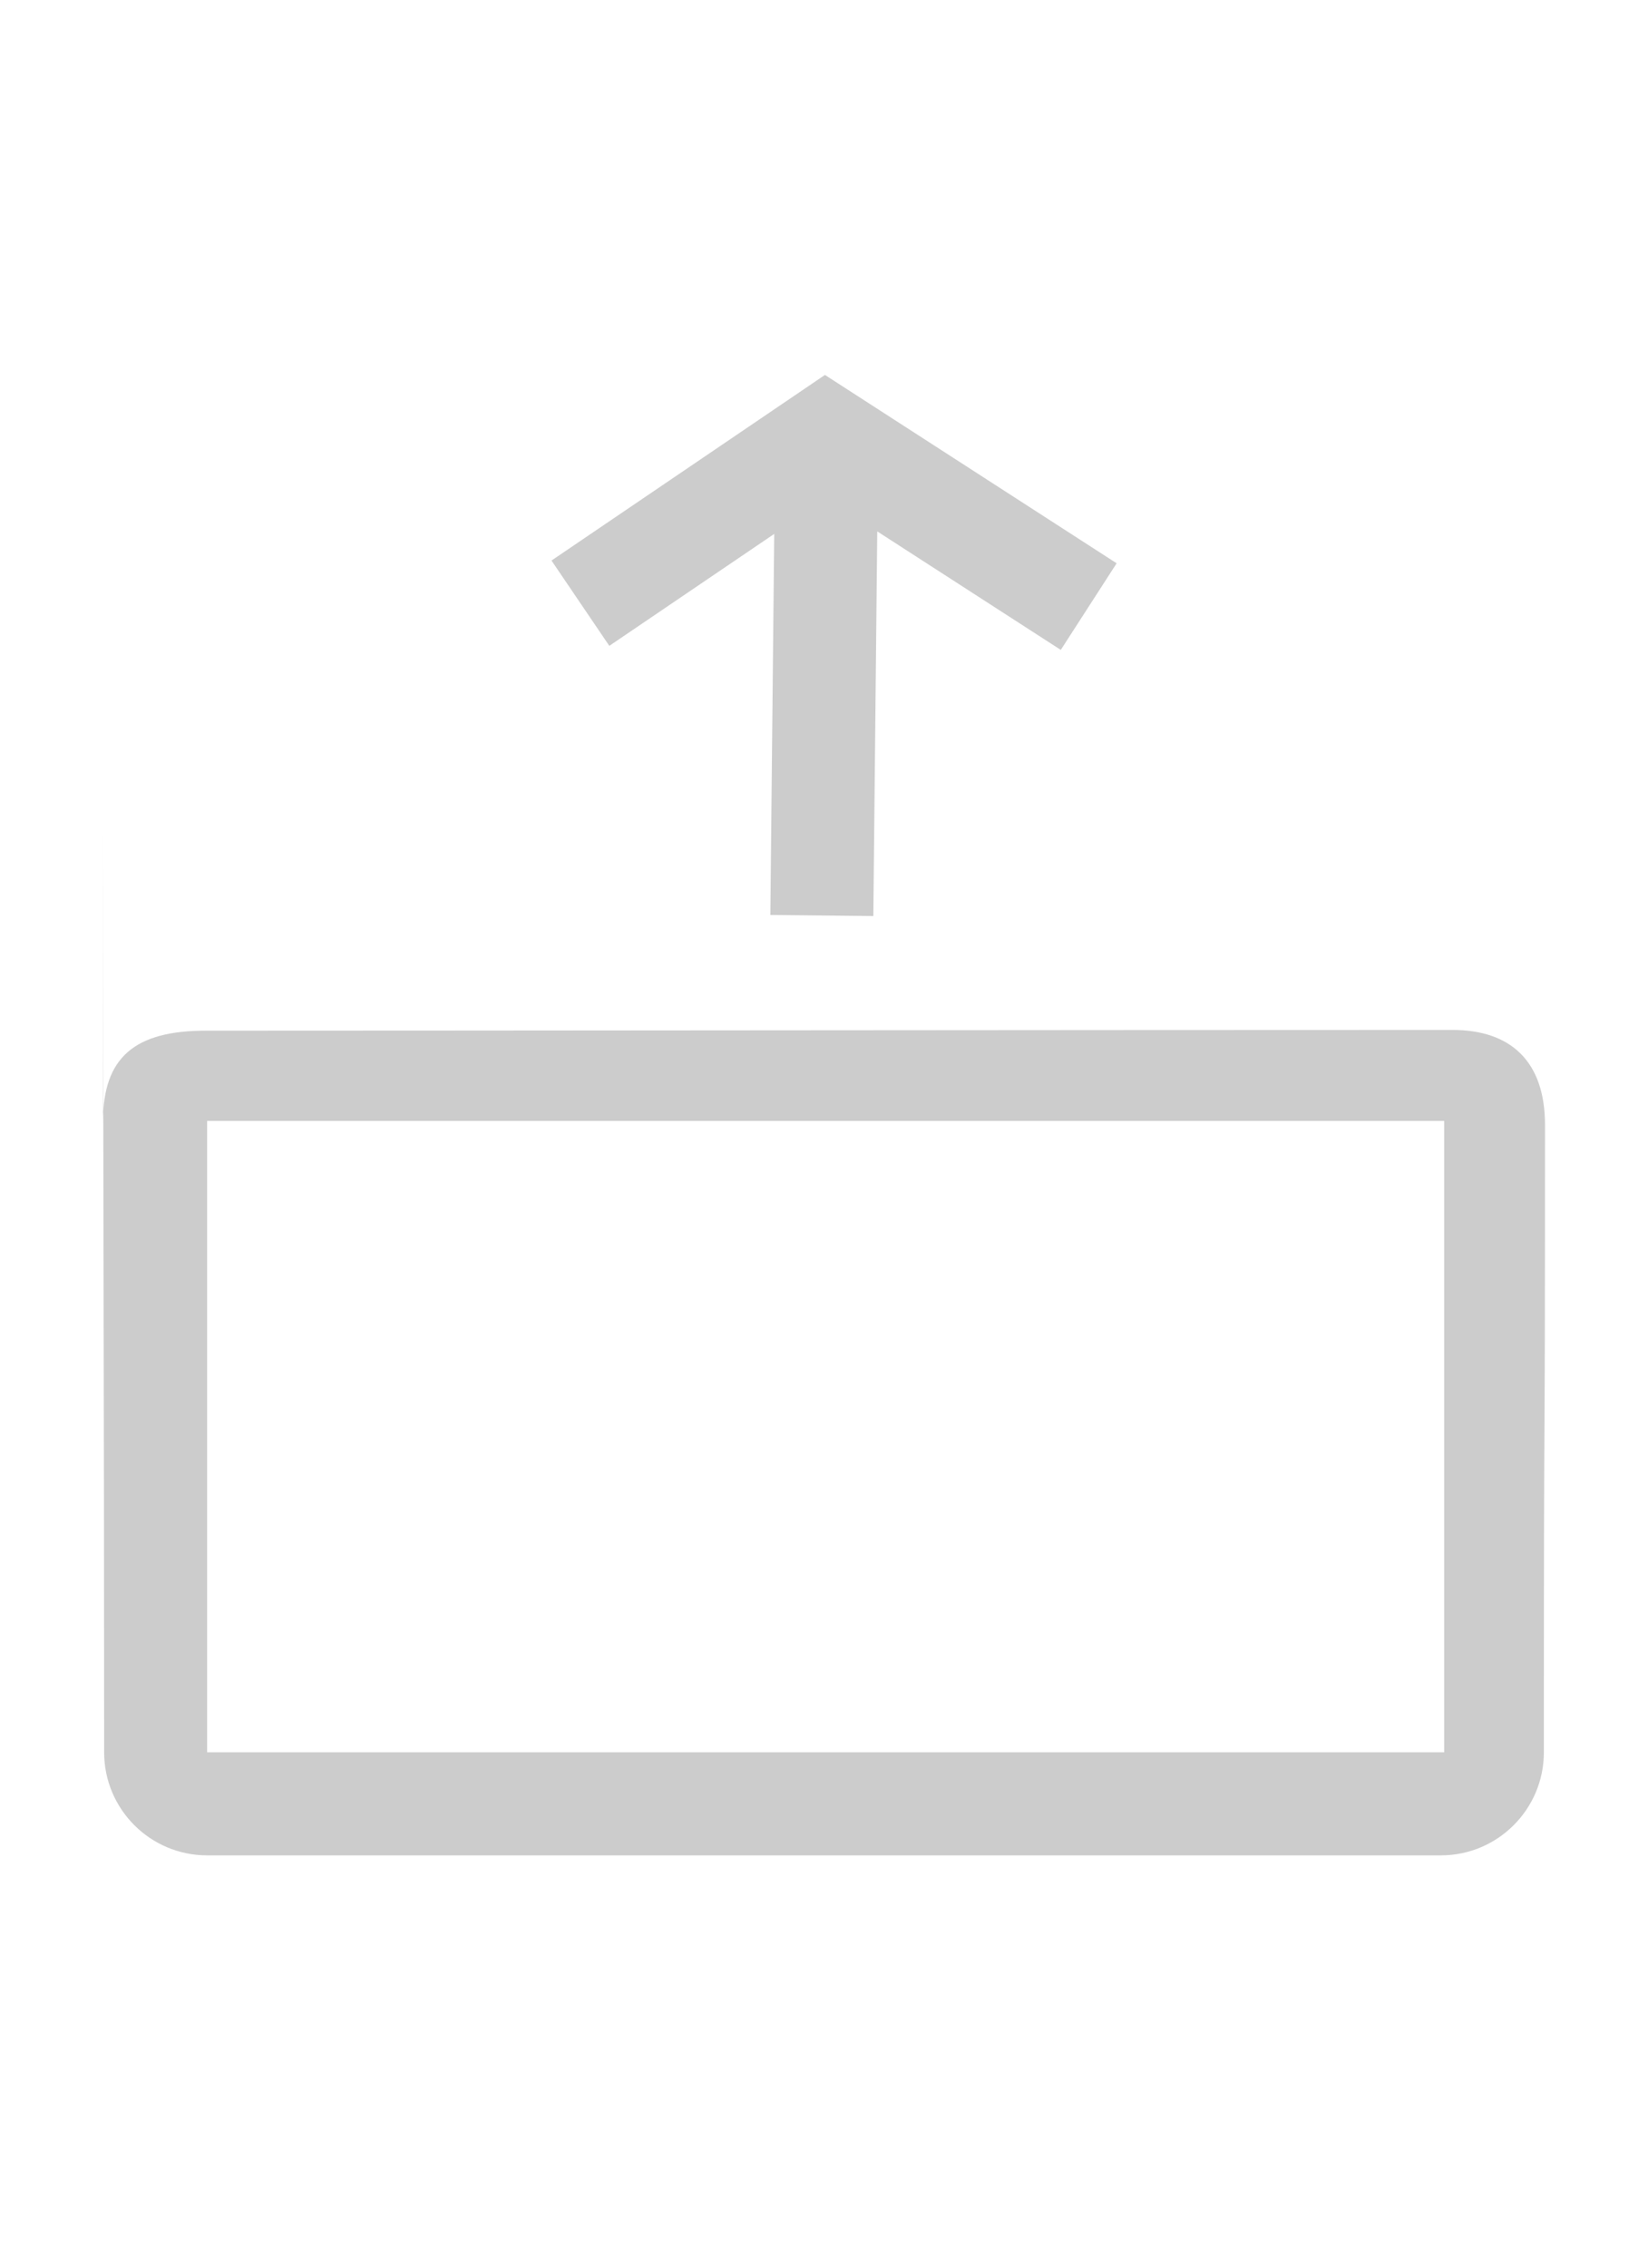 <?xml version="1.0" encoding="UTF-8" standalone="no"?>
<svg
   xmlns="http://www.w3.org/2000/svg"
   width="16"
   height="22"
   viewBox="0 0 16 22"
>
   <path
      id="path2"
      d="M 1,8.005 C 1,11.106 1.011,13.545 1.011,17 c 0,0.552 0.448,1 1,1 h 11.978 c 0.552,0 1,-0.448 1,-1 0,-4.259 0.011,-2.006 0.011,-6.087 0,-0.62 -0.337,-0.921 -0.898,-0.921 -3.538,0 -9.78,0.007 -12.101,0.007 -0.689,0 -1.001,0.255 -1.001,0.882 z M 2.011,10.875 h 12.01 V 17 H 2.011 Z"
      style="fill:#cccccc;fill-opacity:1;fill-rule:evenodd;stroke-width:0.856"
   />
   <path
      id="path835"
      style="fill:none;fill-opacity:1;stroke:#cccccc;stroke-width:1px;stroke-linecap:butt;stroke-linejoin:miter;stroke-opacity:1"
      d="m 10.57,5.885 -2.554,-1.648 -2.381,1.615 m 2.344,3.03 0.049,-4.804"
   />
</svg>
